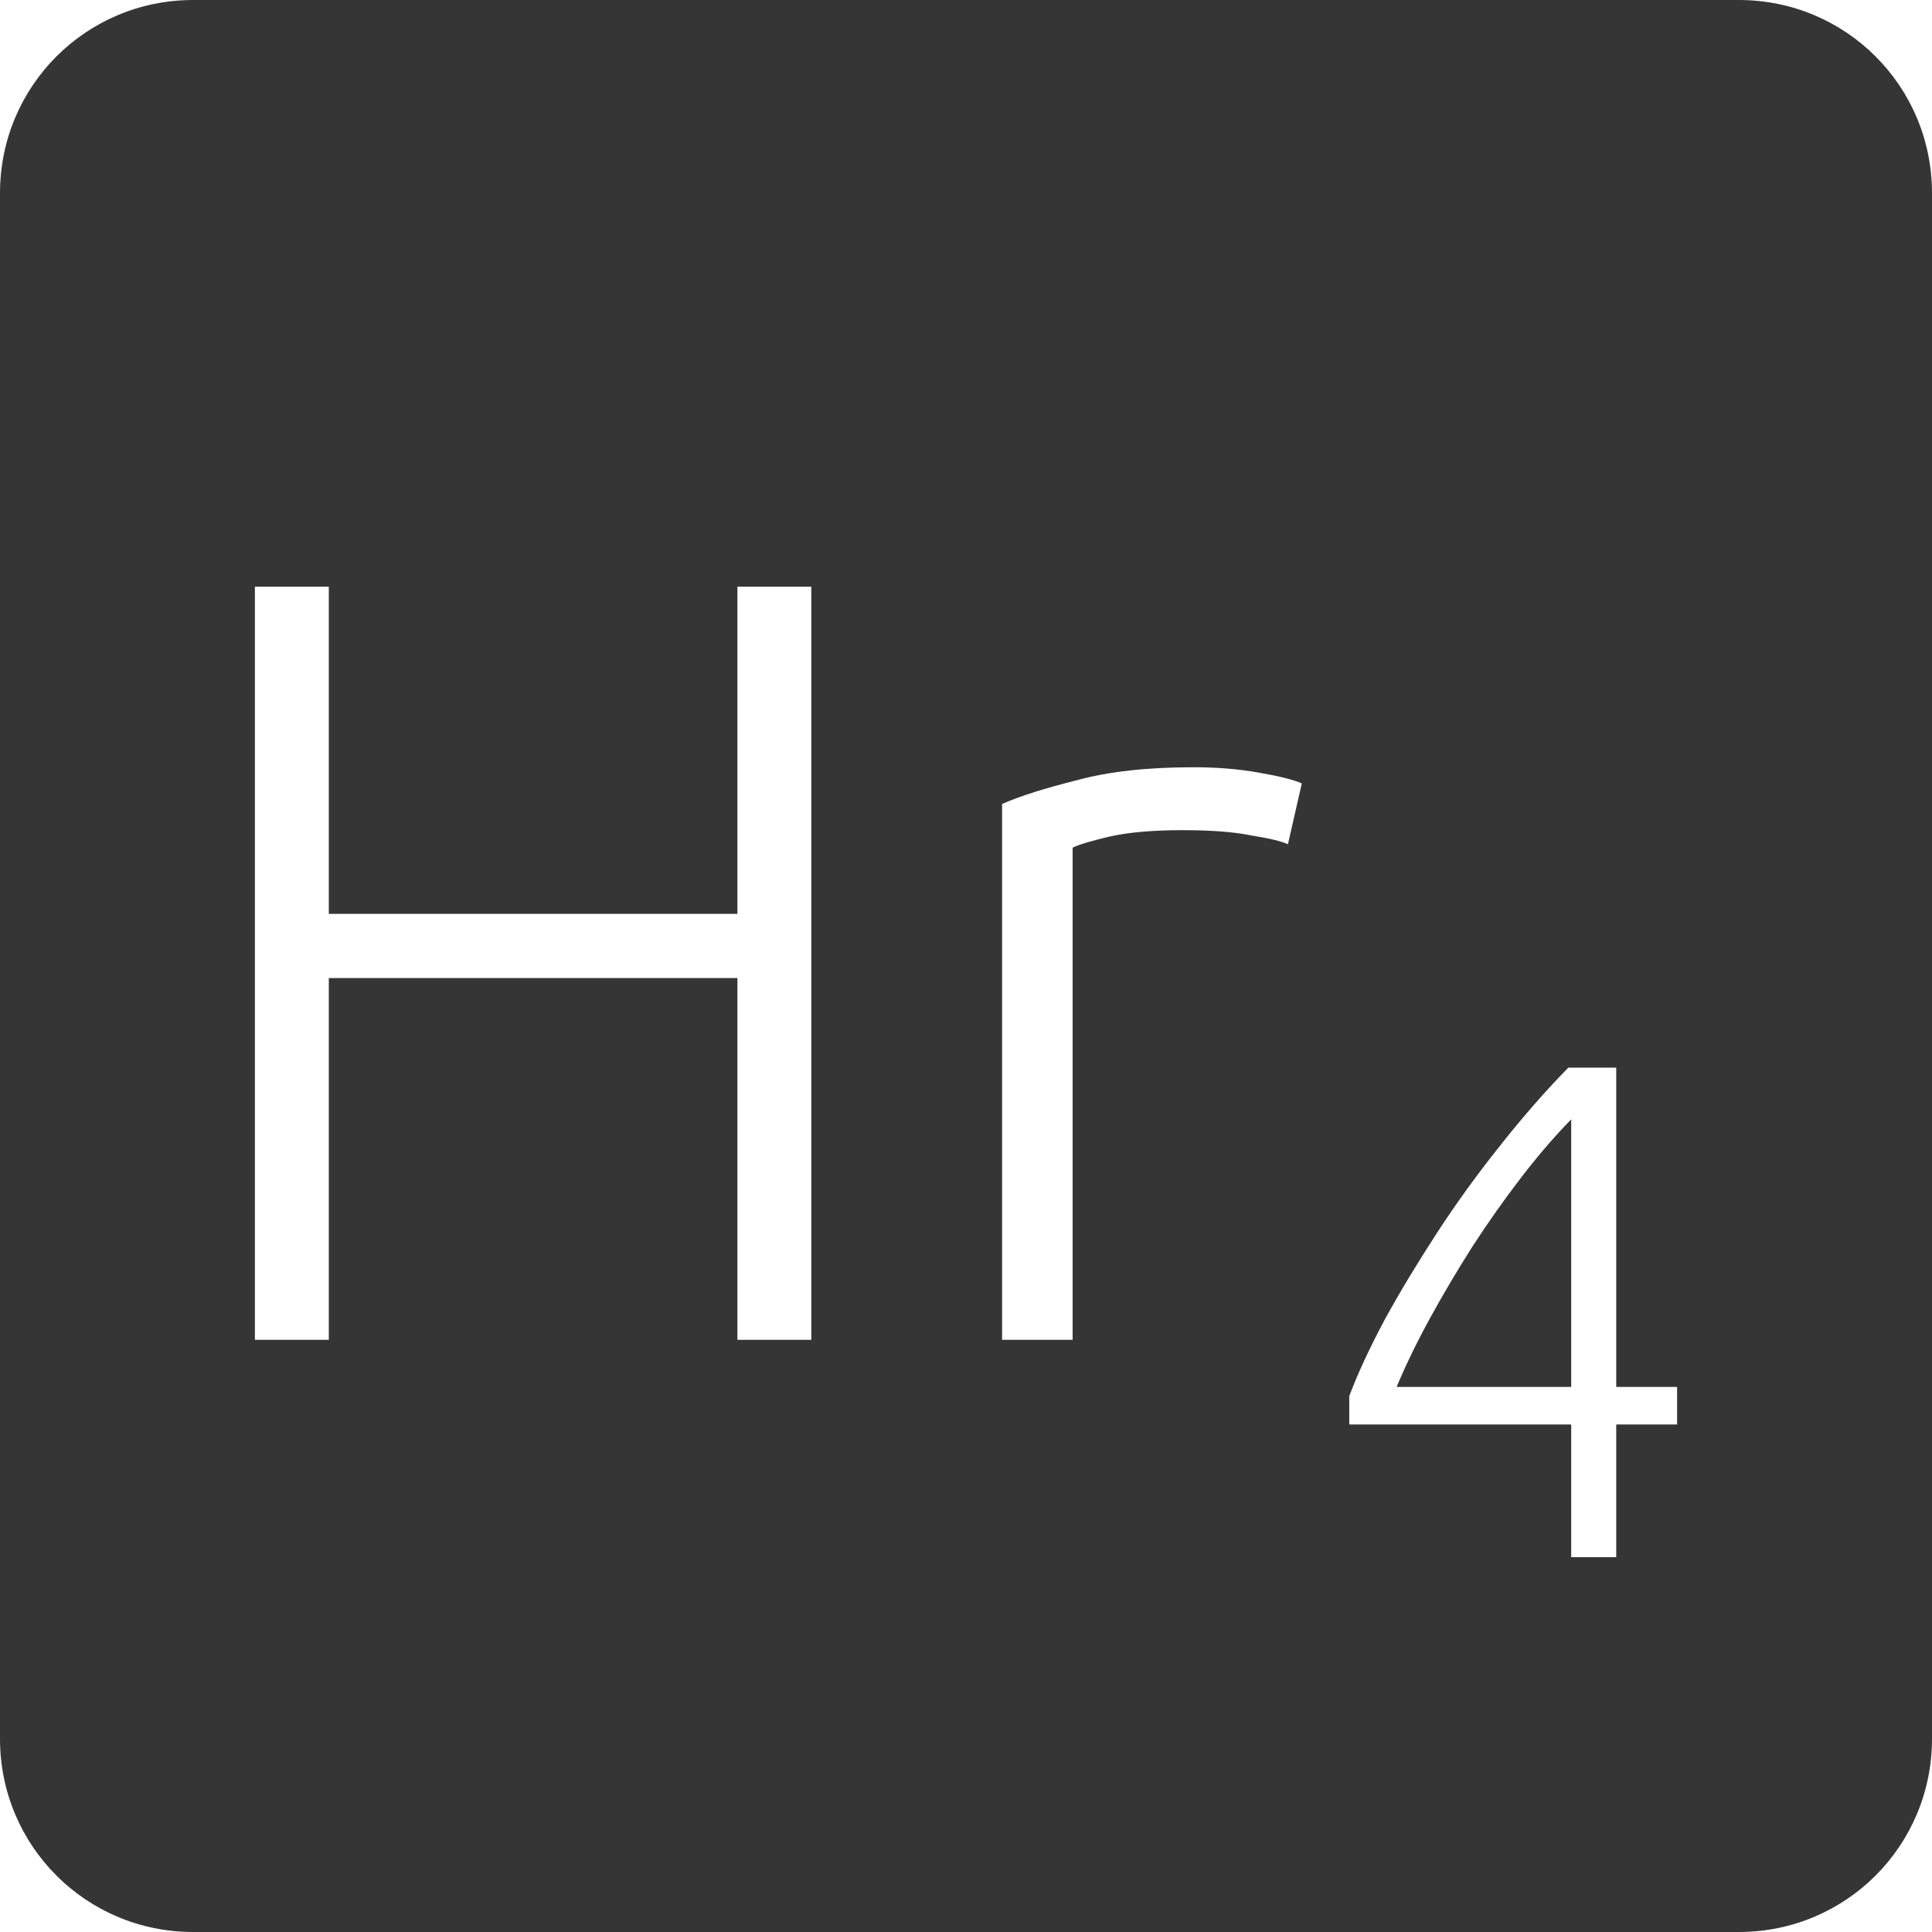 <?xml version="1.0" encoding="UTF-8" standalone="no"?>
<svg
   xmlns:dc="http://purl.org/dc/elements/1.1/"
   xmlns:cc="http://creativecommons.org/ns#"
   xmlns:rdf="http://www.w3.org/1999/02/22-rdf-syntax-ns#"
   xmlns:svg="http://www.w3.org/2000/svg"
   xmlns="http://www.w3.org/2000/svg"
   xmlns:sodipodi="http://sodipodi.sourceforge.net/DTD/sodipodi-0.dtd"
   xmlns:inkscape="http://www.inkscape.org/namespaces/inkscape"
   viewBox="0 0 16 16"
   id="svg2"
   version="1.1"
   inkscape:version="0.91 r13725"
   sodipodi:docname="indicator-keyboard-Hr-4.svg">
  <defs
     id="defs12" />
  <sodipodi:namedview
     pagecolor="#ffffff"
     bordercolor="#666666"
     borderopacity="1"
     objecttolerance="10"
     gridtolerance="10"
     guidetolerance="10"
     inkscape:pageopacity="0"
     inkscape:pageshadow="2"
     inkscape:window-width="640"
     inkscape:window-height="480"
     id="namedview10"
     showgrid="false"
     inkscape:zoom="14.75"
     inkscape:cx="8"
     inkscape:cy="8"
     inkscape:window-x="65"
     inkscape:window-y="24"
     inkscape:window-maximized="0"
     inkscape:current-layer="svg2" />
  <path
     style="fill:#353535;fill-opacity:1"
     d="M 1.6 0 C 0.713 2.9605947e-16 0 0.713 0 1.6 L 0 14.4 C 2.9605947e-16 15.287 0.713 16 1.6 16 L 14.4 16 C 15.287 16 16 15.287 16 14.4 L 16 1.6 C 16 0.713 15.287 0 14.4 0 L 1.6 0 z M 2.111 4.859 L 2.723 4.859 L 2.723 7.568 L 6.107 7.568 L 6.107 4.859 L 6.719 4.859 L 6.719 11.096 L 6.107 11.096 L 6.107 8.1 L 2.723 8.1 L 2.723 11.096 L 2.111 11.096 L 2.111 4.859 z M 9.883 6.354 C 10.075 6.354 10.254 6.368 10.422 6.398 C 10.596 6.428 10.715 6.458 10.781 6.488 L 10.666 6.992 C 10.618 6.968 10.519 6.944 10.369 6.92 C 10.225 6.89 10.033 6.875 9.793 6.875 C 9.541 6.875 9.336 6.894 9.18 6.93 C 9.03 6.966 8.931 6.996 8.883 7.02 L 8.883 11.096 L 8.299 11.096 L 8.299 6.658 C 8.449 6.592 8.656 6.527 8.92 6.461 C 9.184 6.389 9.505 6.354 9.883 6.354 z M 12.988 8.842 L 13.385 8.842 L 13.385 11.486 L 13.889 11.486 L 13.889 11.797 L 13.385 11.797 L 13.385 12.896 L 13.012 12.896 L 13.012 11.797 L 11.174 11.797 L 11.174 11.562 C 11.244 11.375 11.342 11.164 11.467 10.93 C 11.595 10.696 11.74 10.457 11.9 10.211 C 12.06 9.965 12.233 9.726 12.42 9.492 C 12.607 9.254 12.797 9.037 12.988 8.842 z M 13.012 9.27 C 12.875 9.41 12.736 9.571 12.596 9.754 C 12.455 9.937 12.32 10.129 12.191 10.328 C 12.067 10.523 11.951 10.719 11.842 10.918 C 11.733 11.117 11.641 11.307 11.566 11.486 L 13.012 11.486 L 13.012 9.27 z "
     id="path4" />
</svg>
